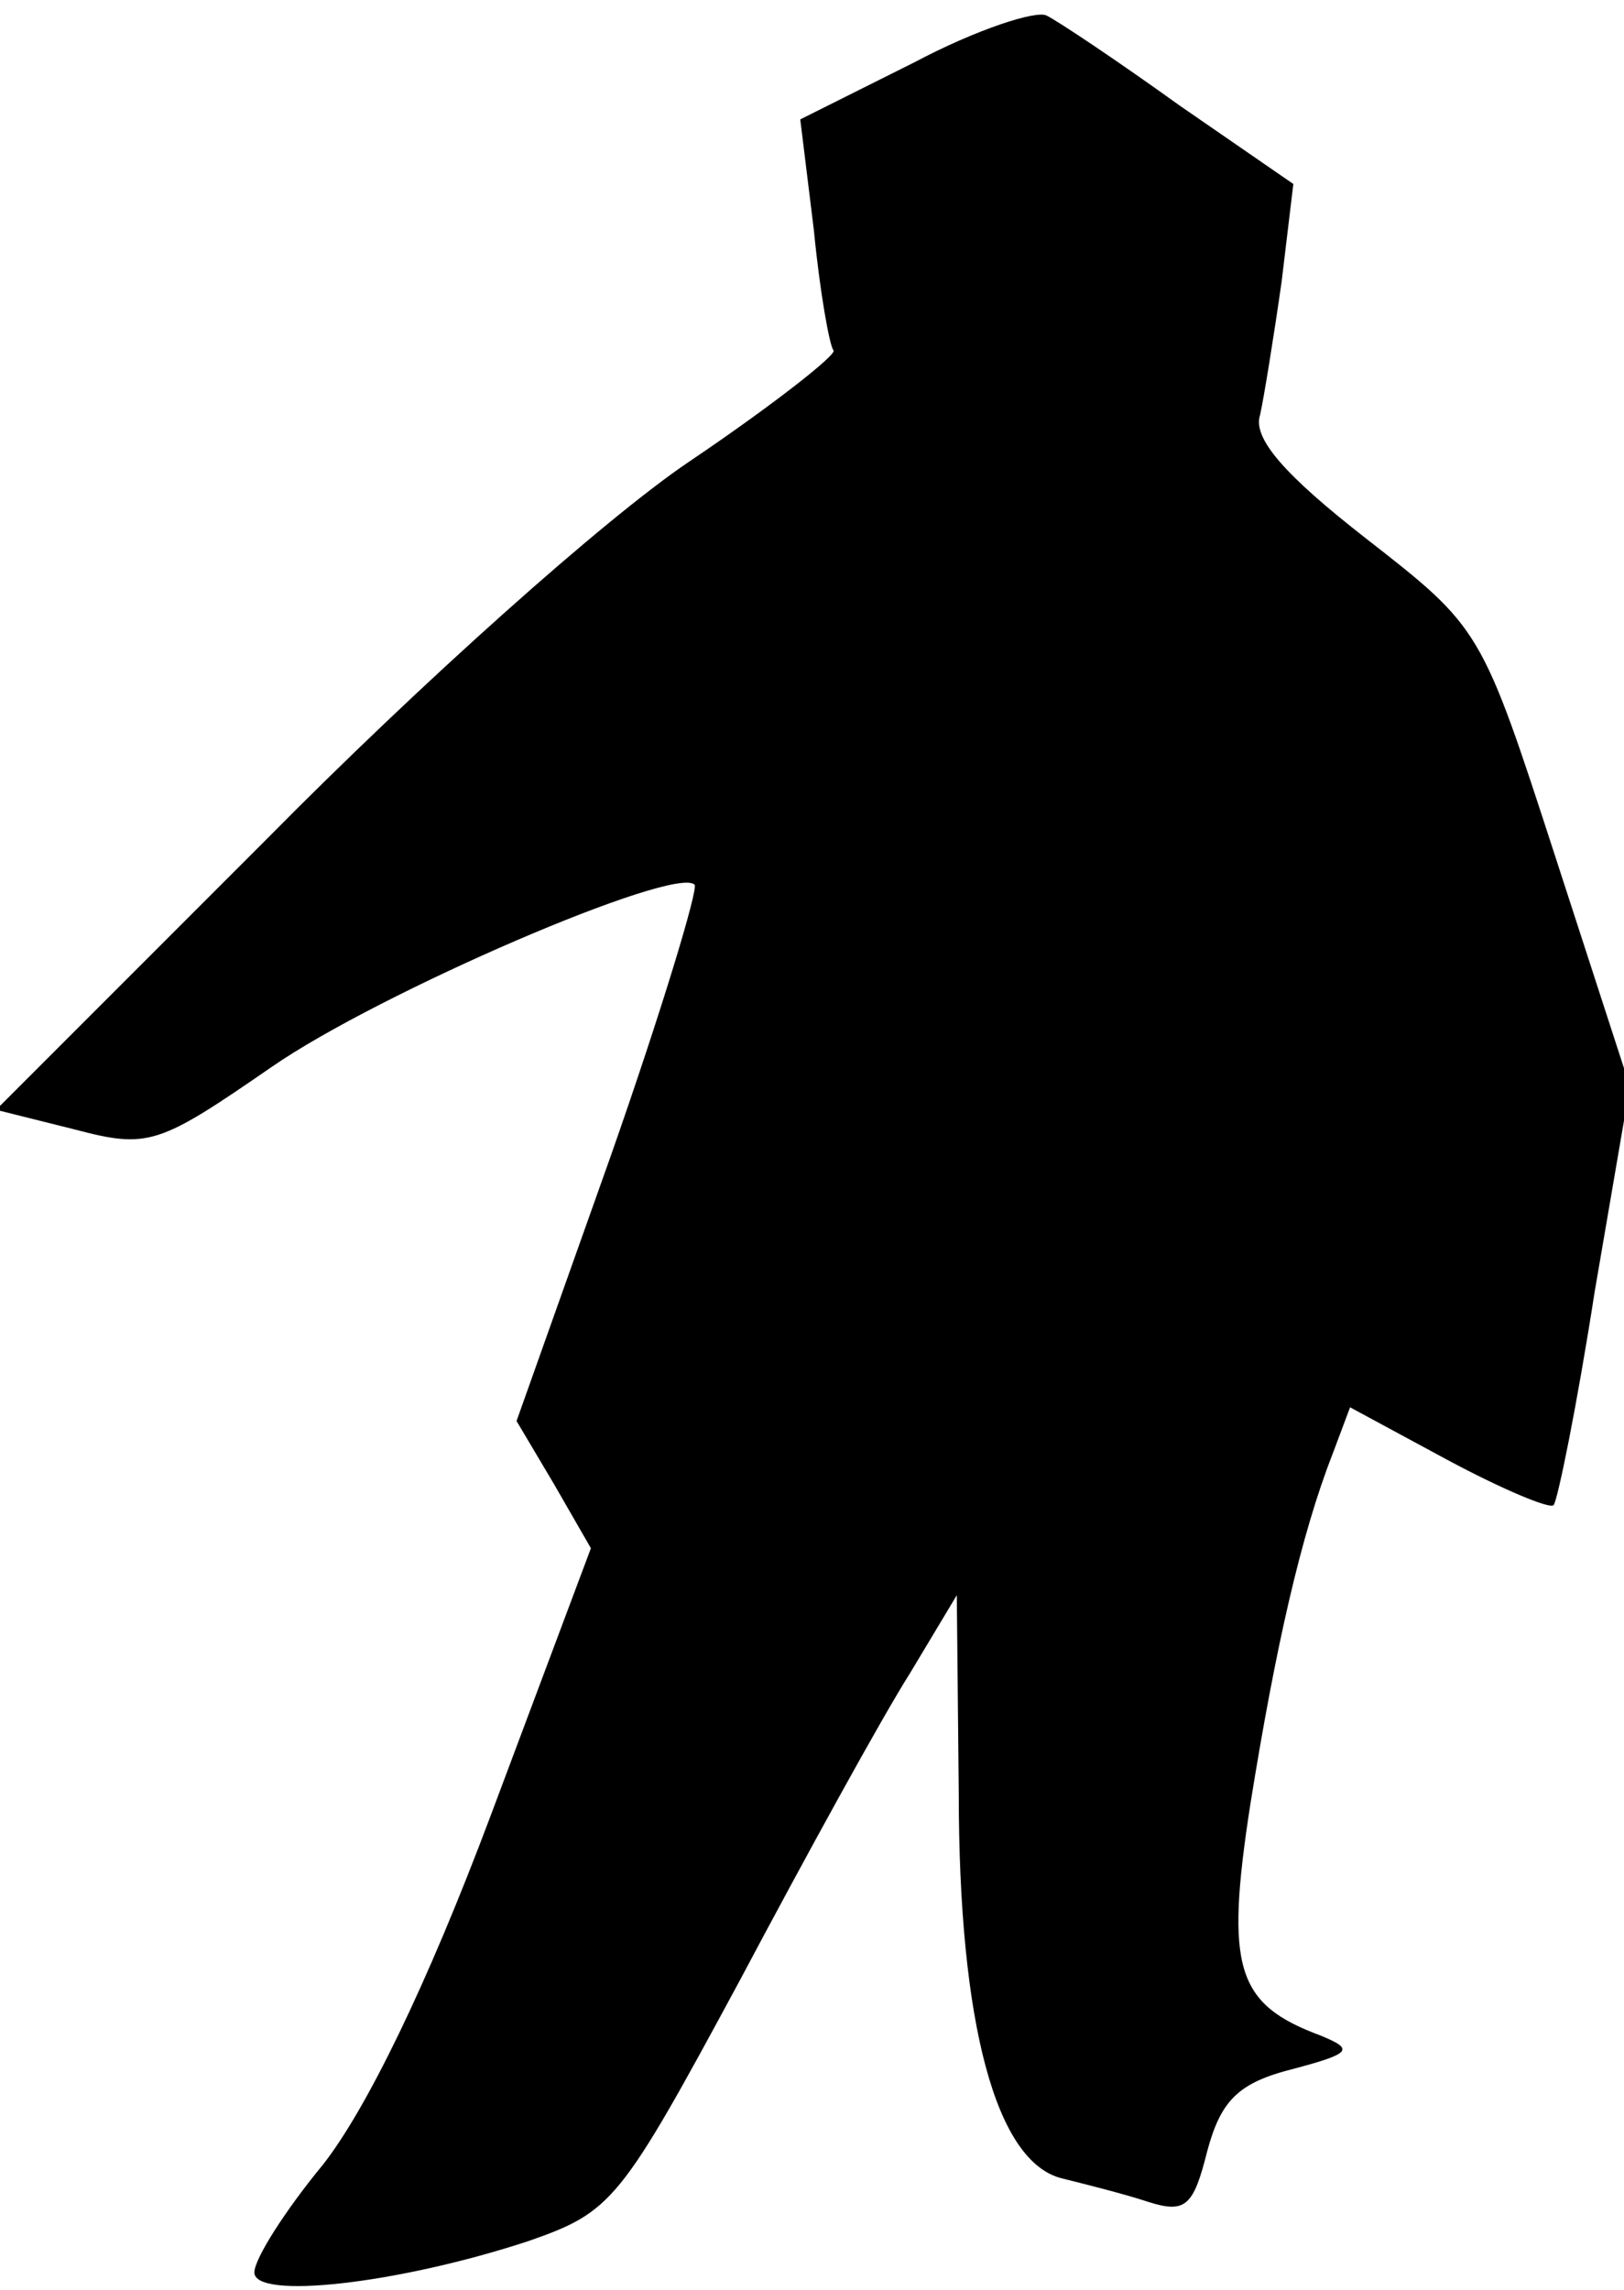 <?xml version="1.0" standalone="no"?>
<!DOCTYPE svg PUBLIC "-//W3C//DTD SVG 20010904//EN"
 "http://www.w3.org/TR/2001/REC-SVG-20010904/DTD/svg10.dtd">
<svg version="1.0" xmlns="http://www.w3.org/2000/svg"
 width="83pt" height="117pt" viewBox="0 0 83 117"
 preserveAspectRatio="xMidYMid meet">
<g transform="translate(0,117) scale(0.1,-0.1)"
fill="#000000" stroke="none">
<path fill="#000000" stroke="none" d="M467 1138 l-58 -29 7 -57 c3 -31 8 -59
10 -61 2 -2 -31 -28 -74 -57 -43 -29 -137 -113 -215 -192 l-139 -139 40 -10
c38 -10 43 -8 101 32 55 38 206 103 216 93 2 -2 -17 -65 -43 -139 l-48 -135
19 -32 19 -33 -51 -136 c-33 -88 -64 -151 -86 -179 -19 -23 -35 -48 -35 -55 0
-14 73 -6 140 16 43 15 47 20 108 133 34 64 73 135 87 157 l24 40 1 -101 c0
-118 19 -189 53 -197 12 -3 32 -8 44 -12 19 -6 23 -2 30 26 7 26 16 35 44 42
30 8 31 10 14 17 -43 16 -49 34 -36 118 13 81 26 138 42 179 l9 24 50 -27 c28
-15 52 -25 54 -23 2 2 12 51 21 109 l18 105 -38 117 c-38 117 -38 117 -97 163
-41 32 -58 51 -54 63 2 9 7 40 11 68 l6 50 -58 40 c-32 23 -62 43 -68 46 -5 3
-36 -7 -68 -24z"/>
</g>
</svg>
